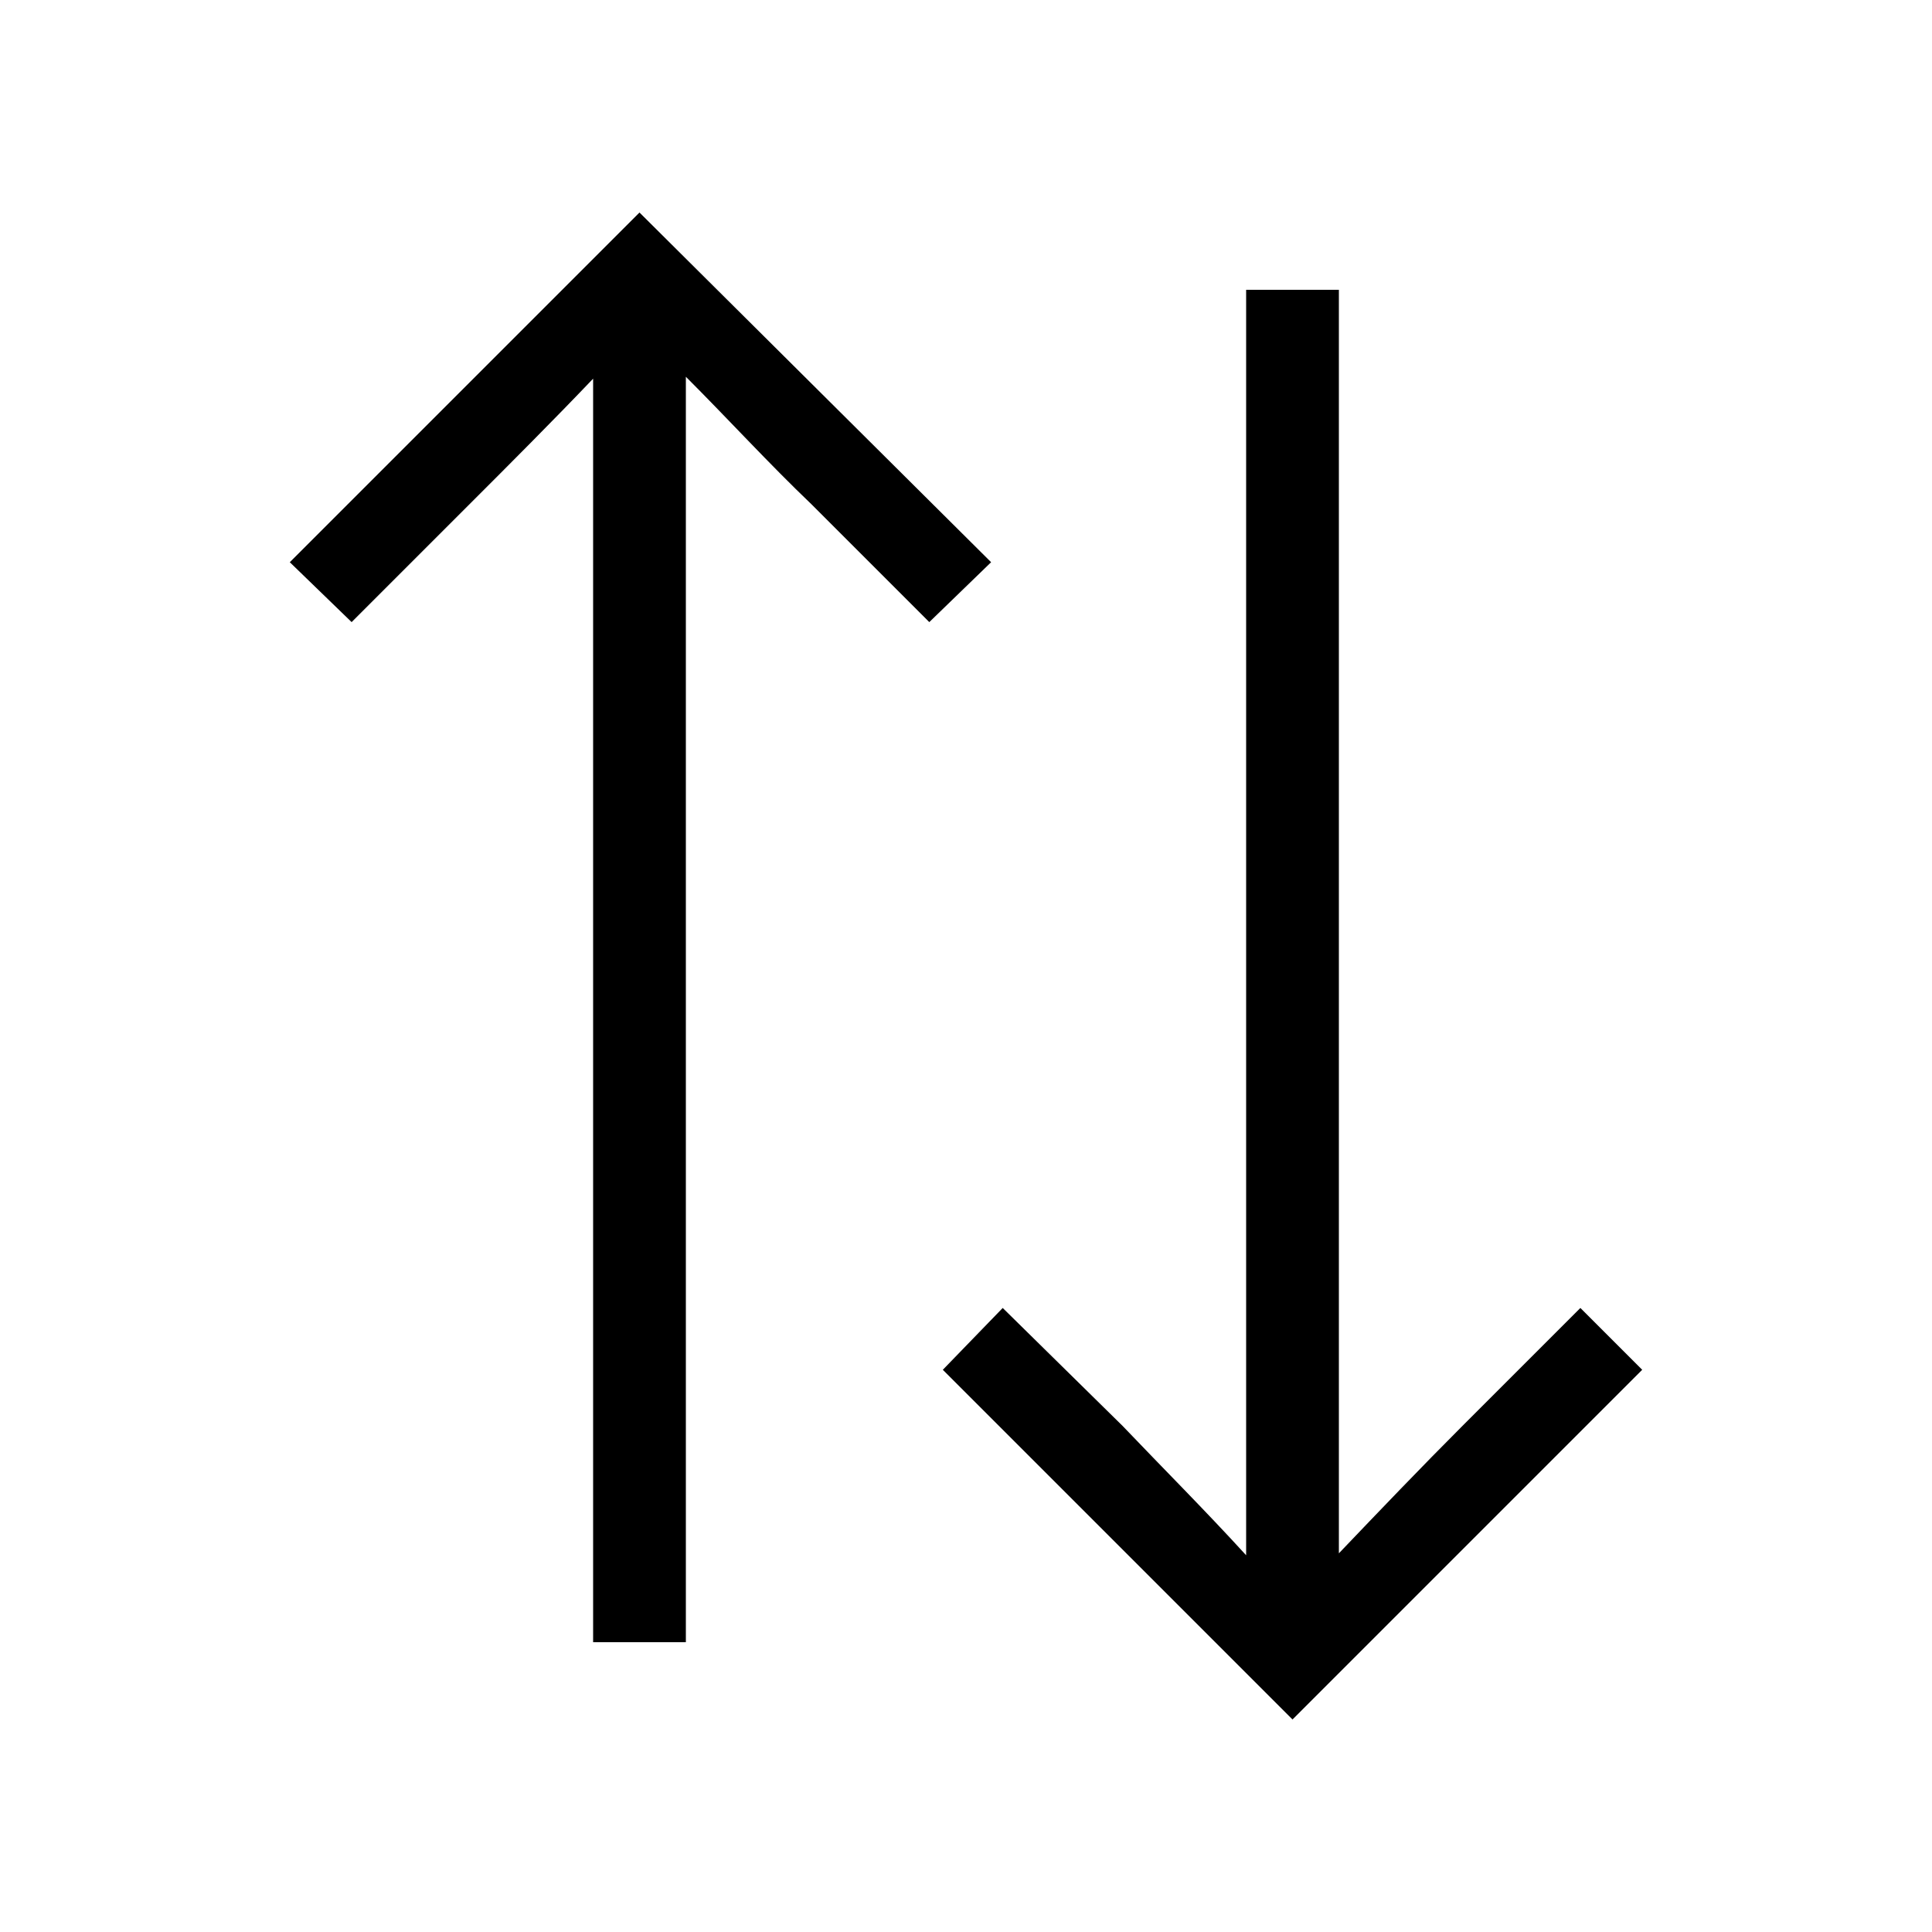 <svg xmlns="http://www.w3.org/2000/svg" width="24" height="24" fill="none" viewBox="0 0 24 24"><path fill="#000" d="M12.312 6.984L7.944 2.64L3.6 6.984L4.368 7.728L5.832 6.264C6.336 5.76 6.864 5.232 7.368 4.704V20.4H8.52V4.68C9.048 5.208 9.552 5.76 10.08 6.264L11.544 7.728L12.312 6.984ZM11.712 17.016L16.056 21.36L20.4 17.016L19.632 16.248L18.168 17.712C17.664 18.216 17.136 18.768 16.632 19.296V3.6H15.48V19.32C14.976 18.768 14.448 18.24 13.944 17.712L12.456 16.248L11.712 17.016Z"/></svg>